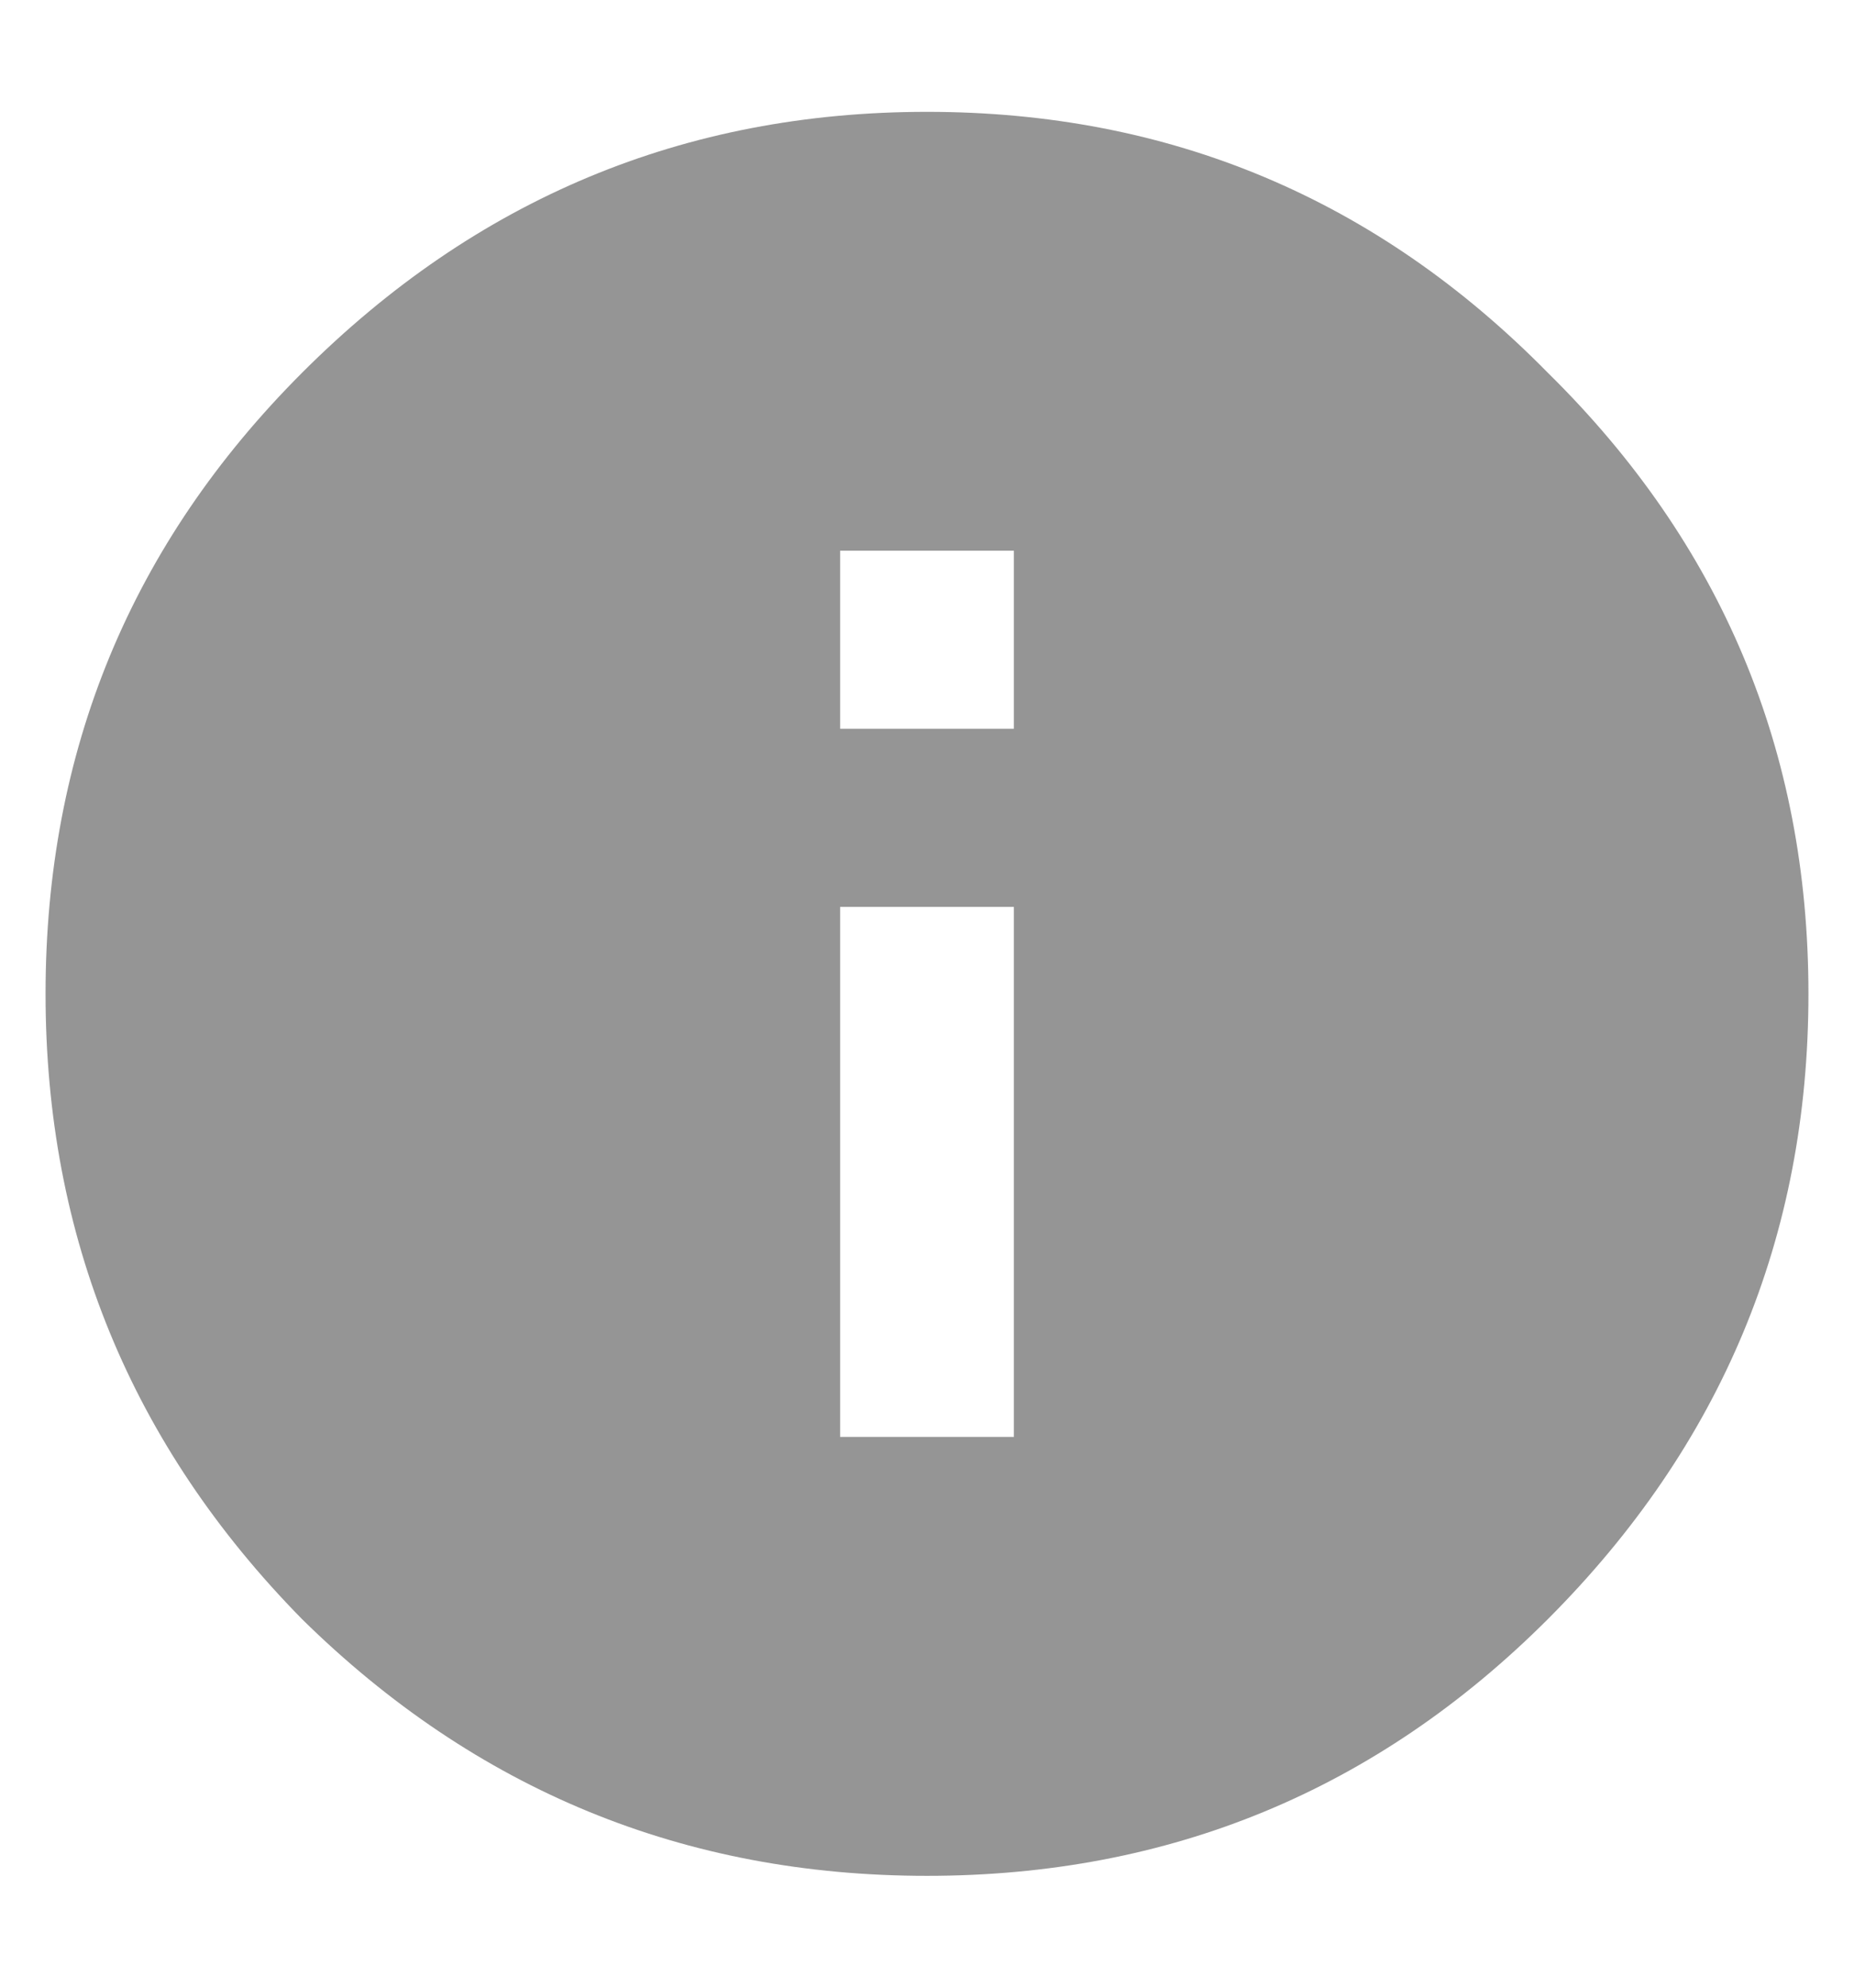 <svg width="14" height="15" viewBox="0 0 14 15" fill="none" xmlns="http://www.w3.org/2000/svg">
<path d="M7.656 5.5V4.156H6.344V5.5H7.656ZM7.656 10.844V6.844H6.344V10.844H7.656ZM2.281 2.813C3.594 1.5 5.167 0.844 7 0.844C8.833 0.844 10.396 1.5 11.688 2.813C13 4.104 13.656 5.667 13.656 7.5C13.656 9.333 13 10.906 11.688 12.219C10.396 13.51 8.833 14.156 7 14.156C5.167 14.156 3.594 13.51 2.281 12.219C0.99 10.906 0.344 9.333 0.344 7.5C0.344 5.667 0.99 4.104 2.281 2.813Z" fill="#959595"/>
</svg>
